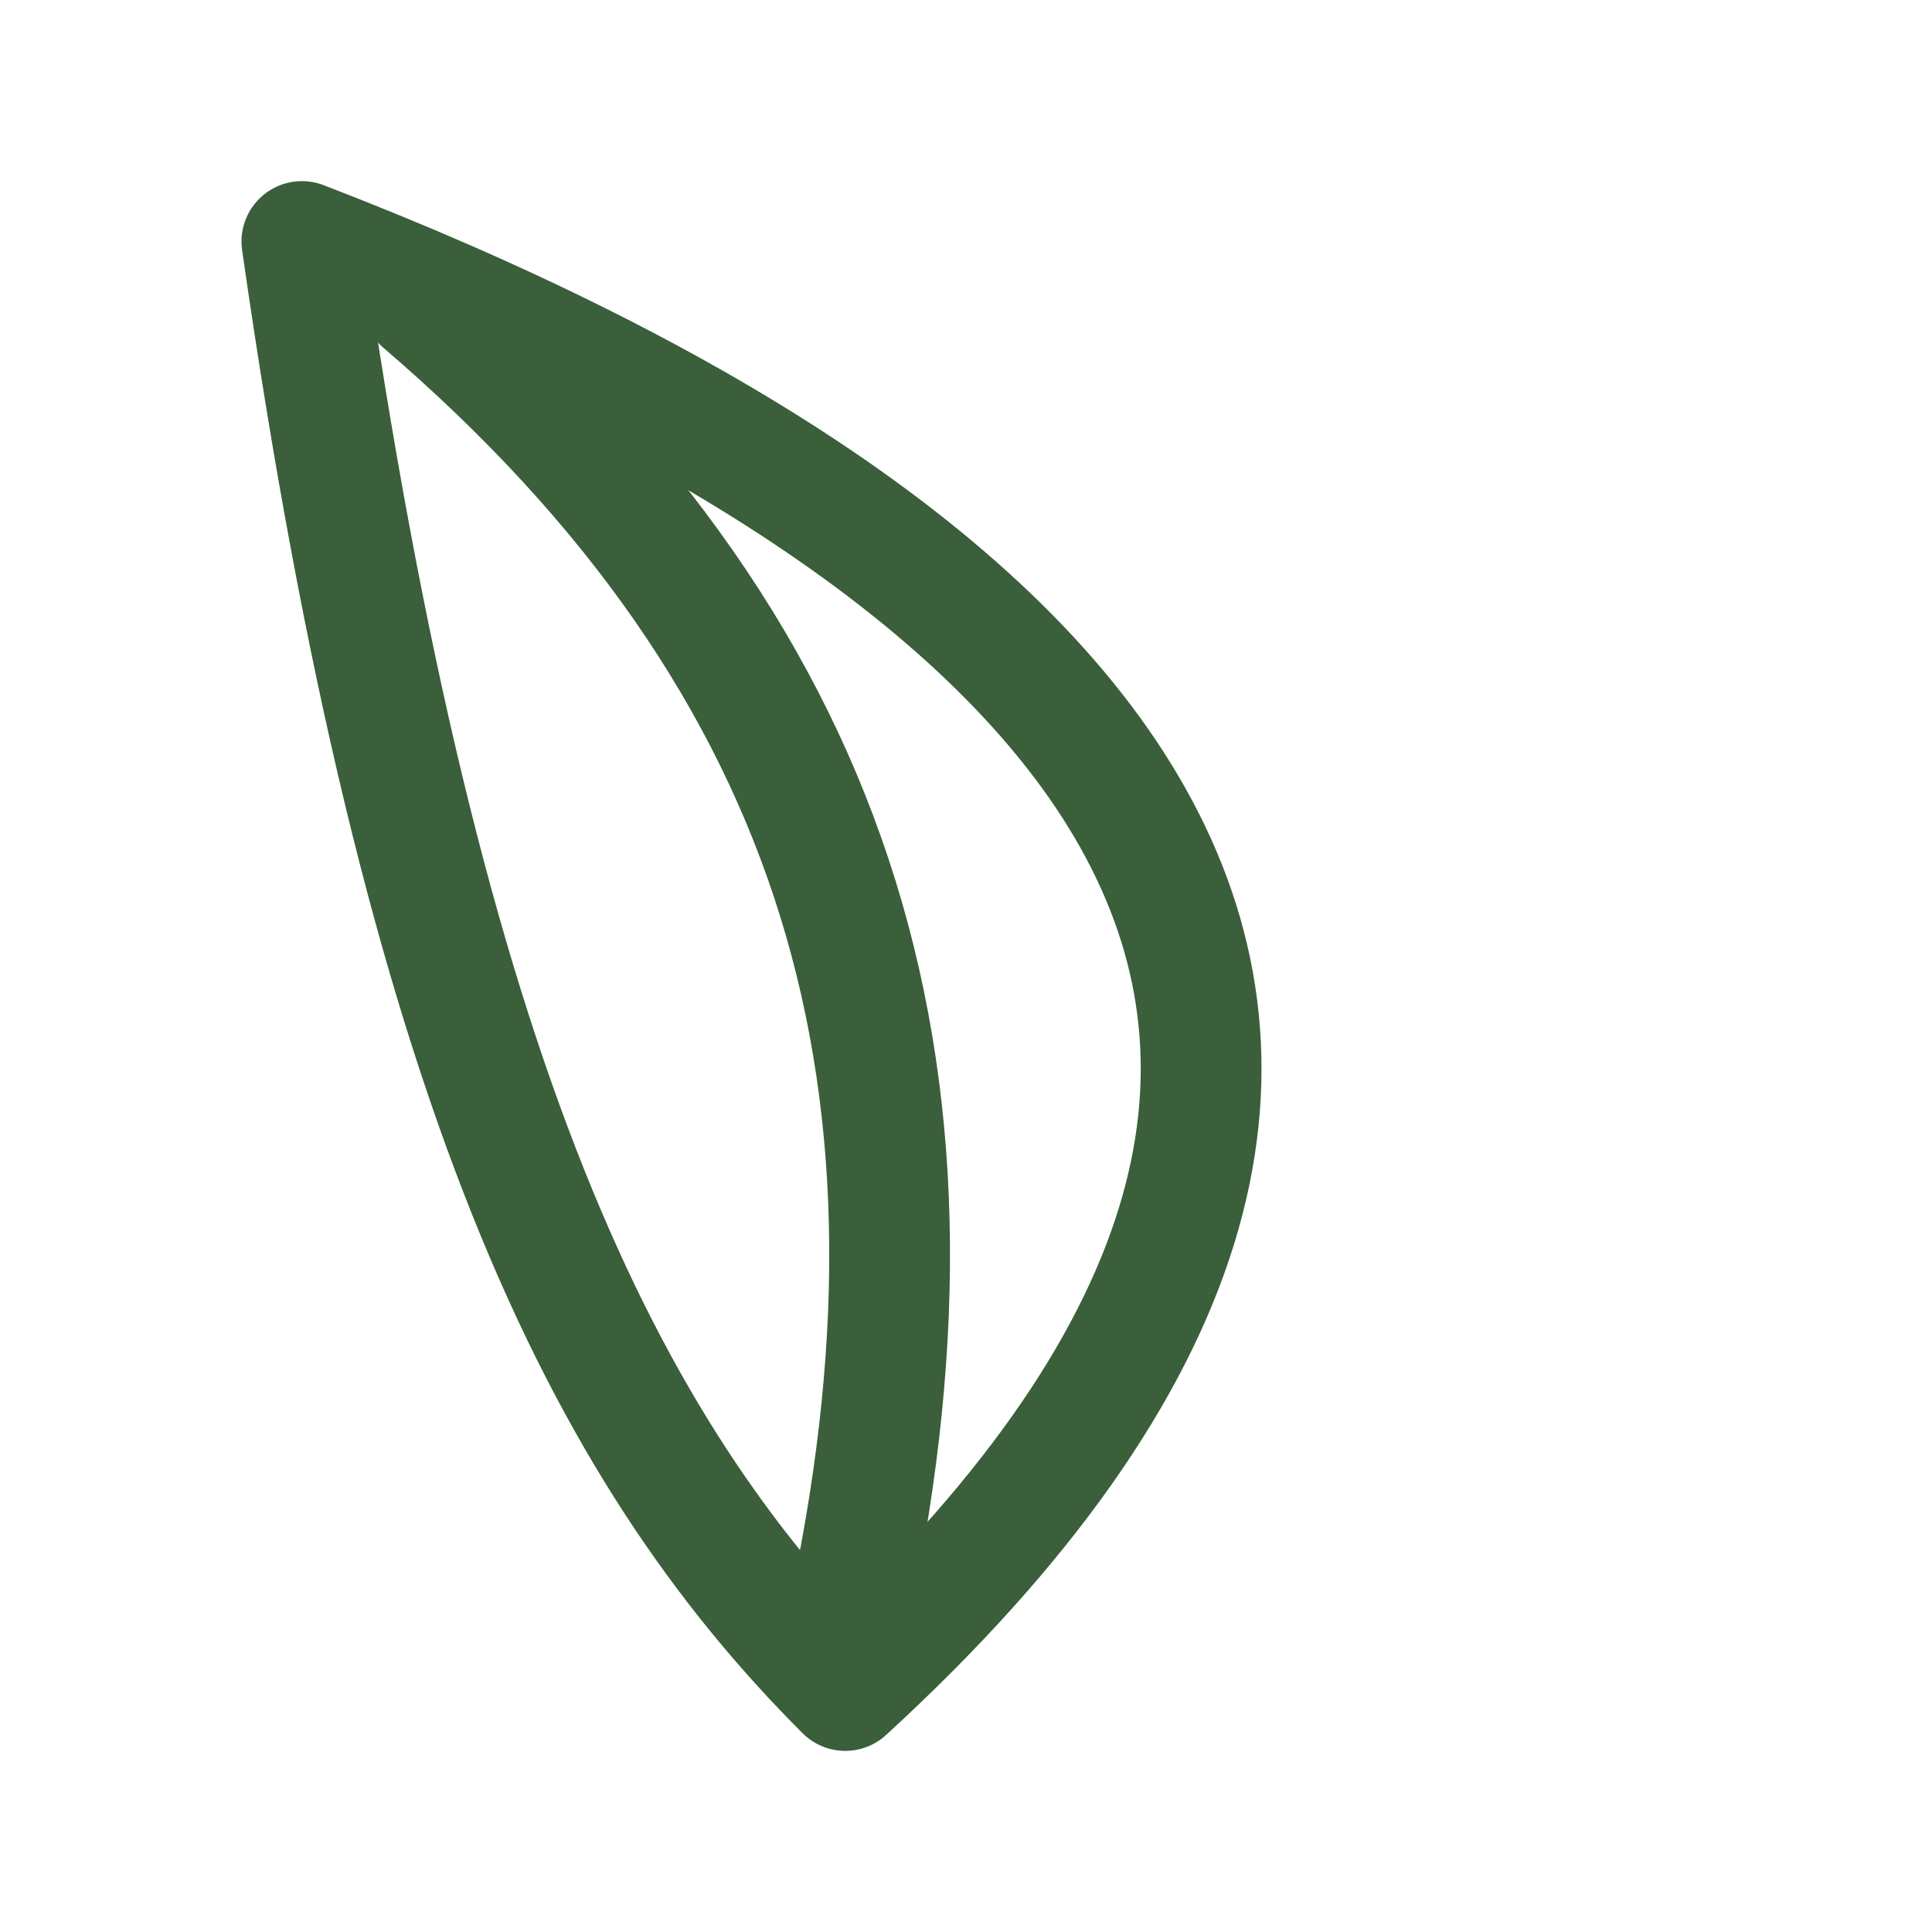 <svg xmlns="http://www.w3.org/2000/svg" viewBox="0 0 64 64" width="16" height="16">
    <style>
        :root { color-scheme: light dark}
        /* Light-mode colour (solid) */
        path, rect { stroke: #3A5F3A}
        /* Dark-mode fallback: white for visibility */
        @media (prefers-color-scheme: dark) {
        path, rect { stroke: #A8D5A2}
        }
    </style>

    <g fill="none" stroke="#ffffff" stroke-width="4" stroke-linecap="round" stroke-linejoin="round">
        <path d="M10,8
             C36,18 52,34 28,56
             C20,48 14,36 10,8 Z"/>
        <path d="M14,10
             C28,22 32,36 28,54"/>
    </g>
</svg>
